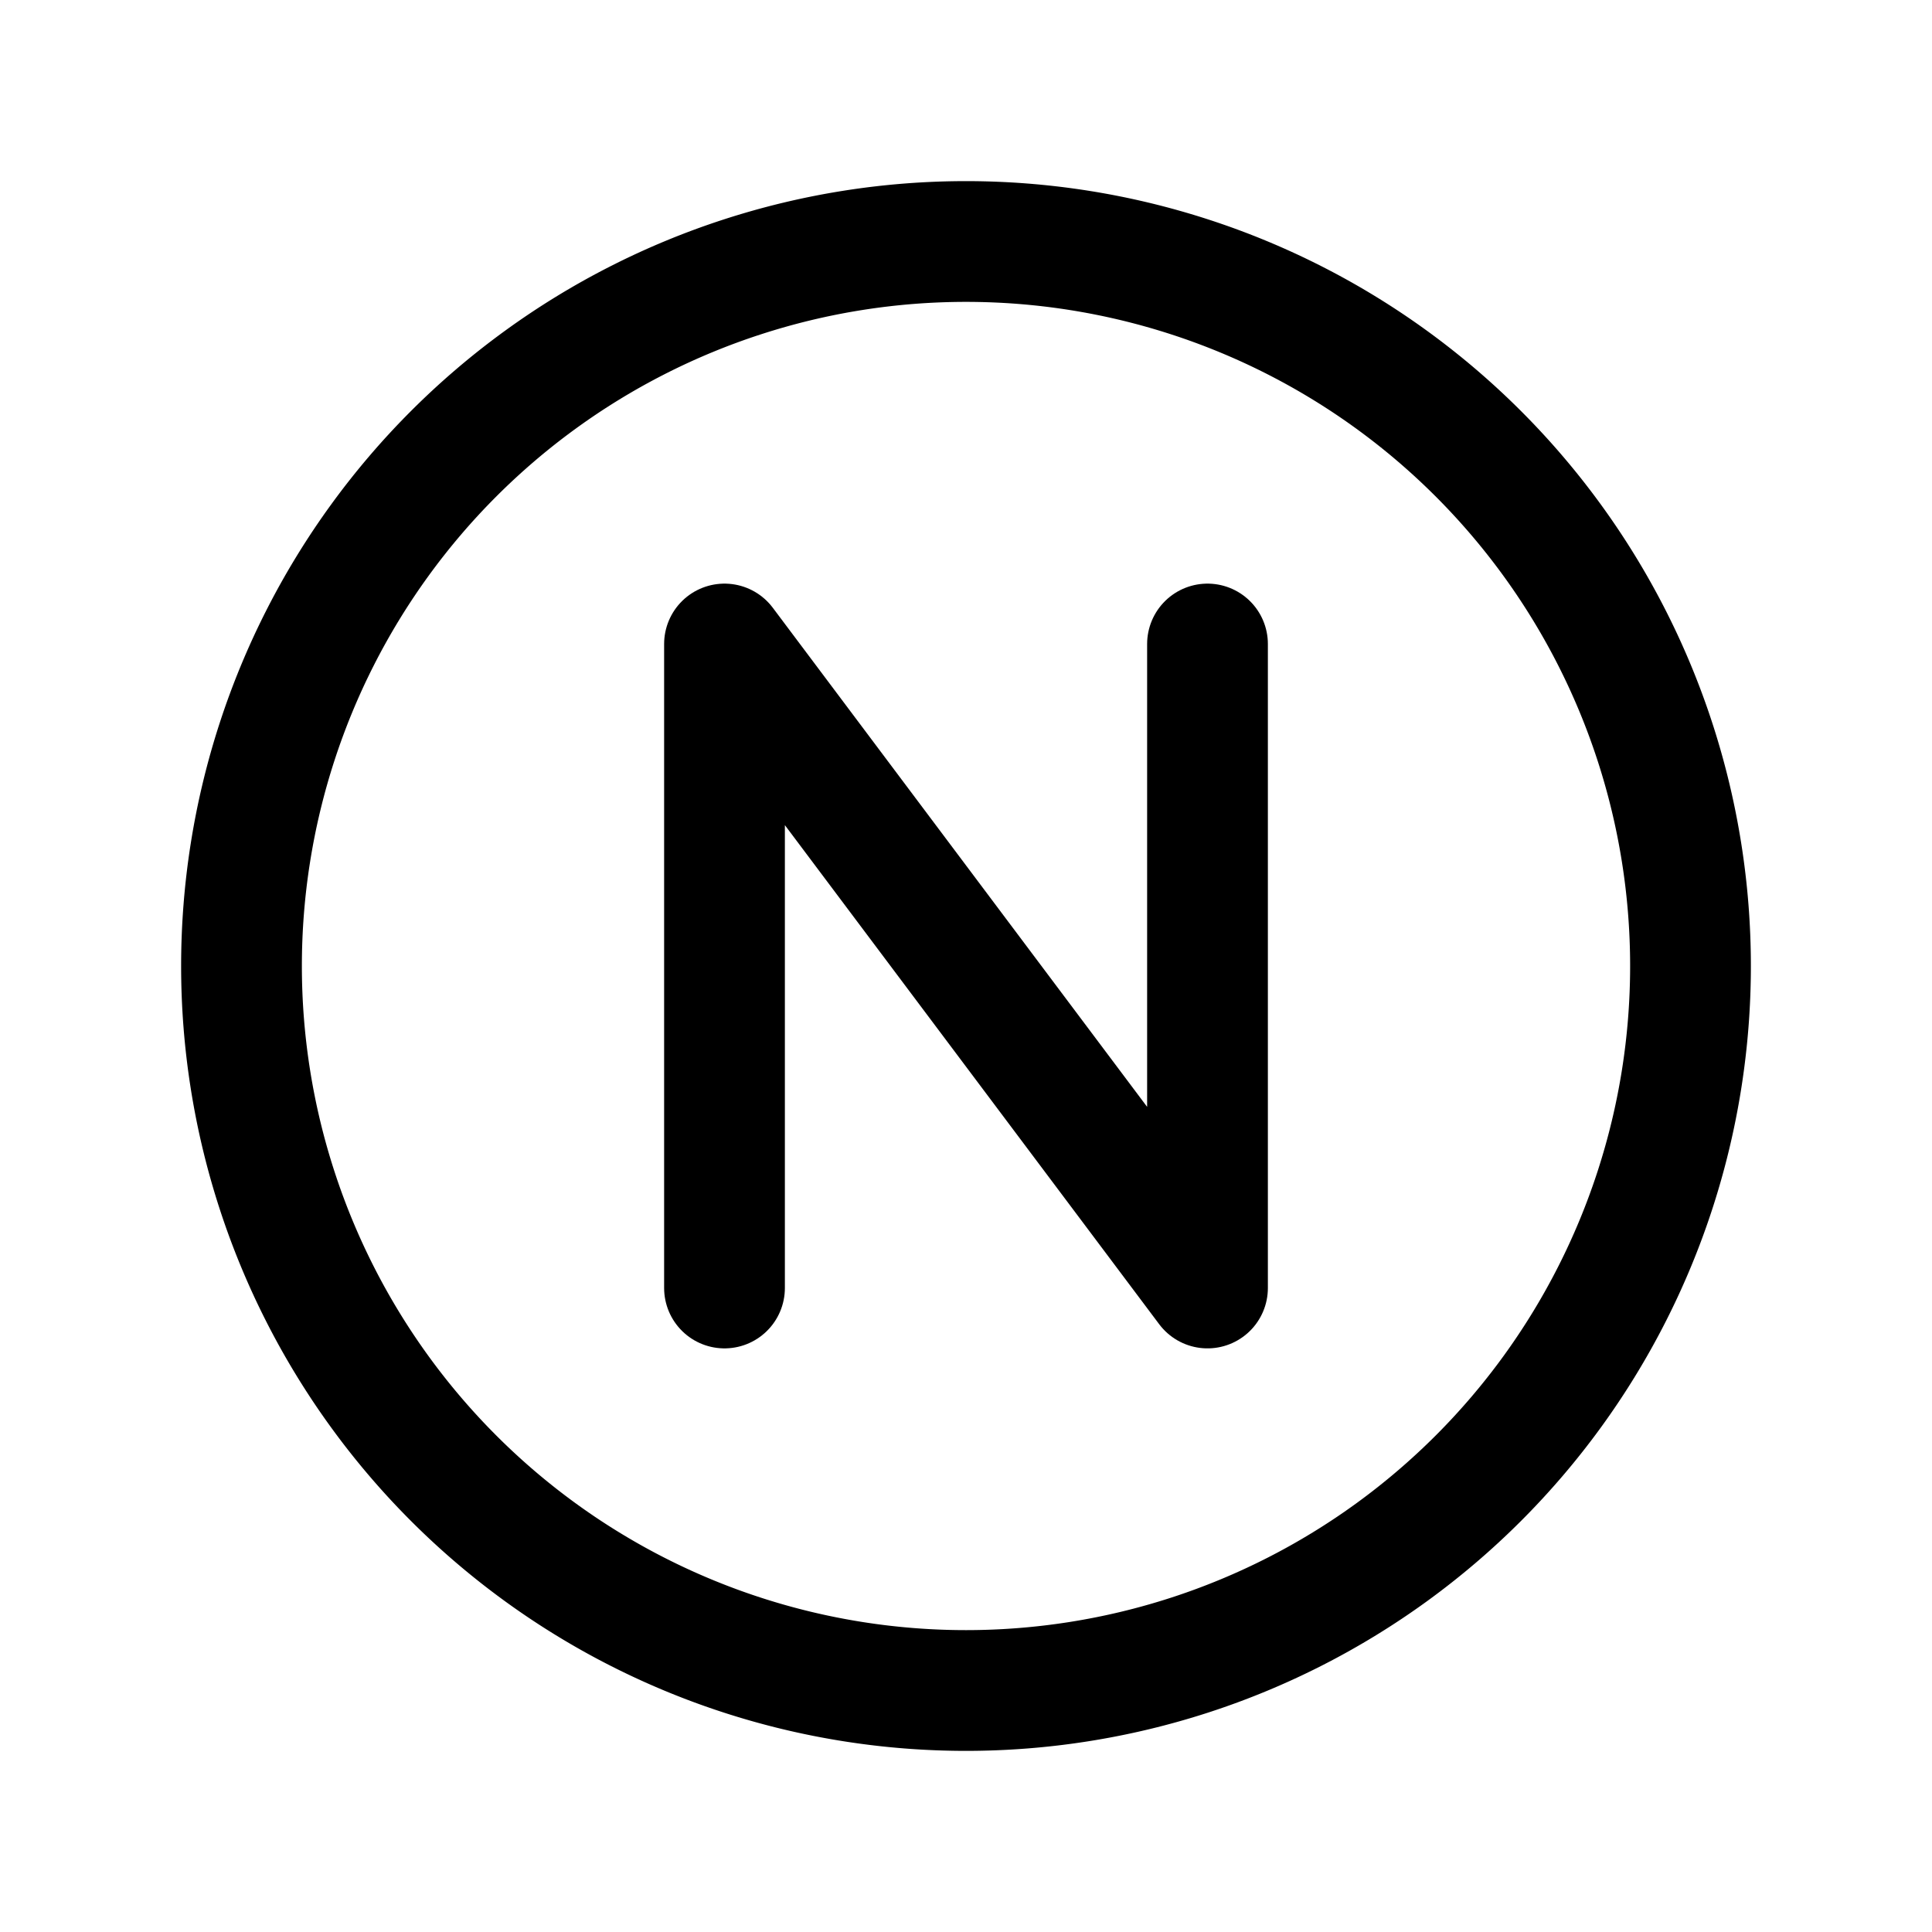 <svg xmlns="http://www.w3.org/2000/svg" width="3em" height="3em" viewBox="0 0 24 24"><g fill="none" stroke="currentColor" stroke-linecap="round" stroke-linejoin="round" stroke-width="1.5"><path d="M21 12a9 9 0 1 1-18 0a9 9 0 0 1 18 0"/><path d="M9 16V8l6 8V8"/></g></svg>